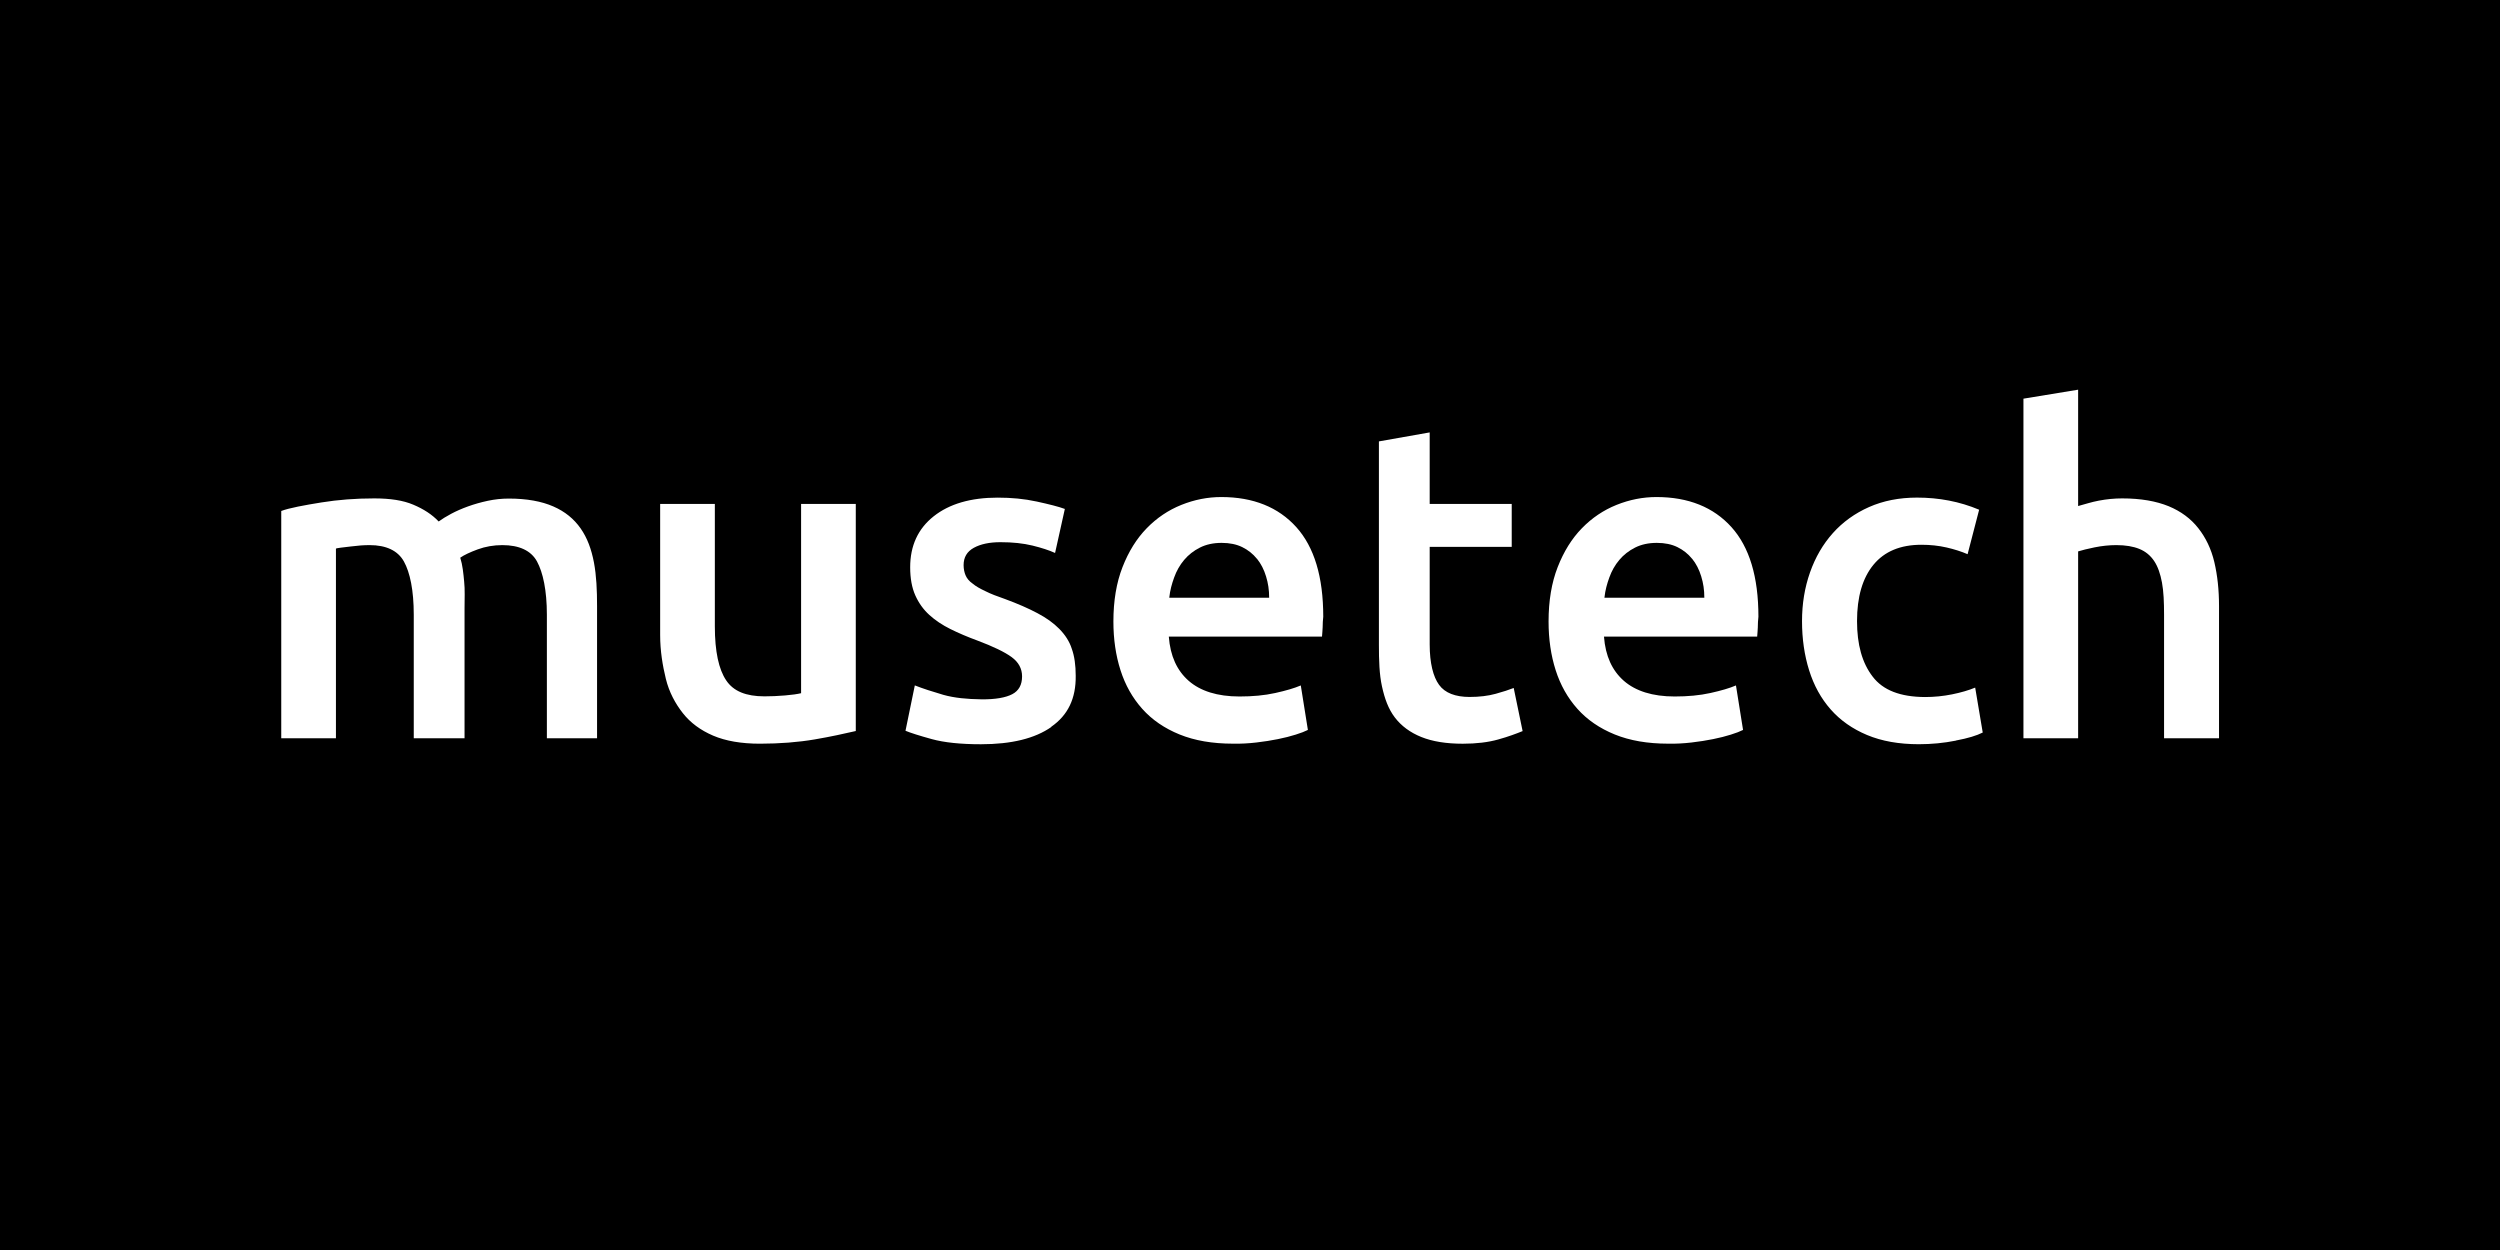 <svg xmlns="http://www.w3.org/2000/svg" xmlns:xlink="http://www.w3.org/1999/xlink" version="1.1" x="0px" y="0px" width="640px" height="320px" viewBox="0 0 640 320" enable-background="new 0 0 640 320" xml:space="preserve"><g><path d="M433.183 143.058c-1.023-1.265-2.273-2.261-3.751-2.99c-1.479-0.728-3.24-1.092-5.286-1.092 c-2.123 0-3.979 0.402-5.57 1.208c-1.591 0.805-2.938 1.86-4.035 3.163c-1.1 1.304-1.952 2.797-2.558 4.5 c-0.607 1.687-1.023 3.172-1.251 5.172h25.577c0-2-0.267-3.735-0.796-5.46C434.982 145.8 434.2 144.3 433.2 143.058z"/><path d="M321.779 143.058c-1.023-1.265-2.273-2.261-3.751-2.99c-1.479-0.728-3.24-1.092-5.286-1.092 c-2.123 0-3.979 0.402-5.57 1.208c-1.591 0.805-2.938 1.86-4.035 3.163c-1.1 1.304-1.952 2.797-2.558 4.5 c-0.607 1.687-1.023 3.172-1.251 5.172h25.577c0-2-0.267-3.735-0.796-5.46C323.579 145.8 322.8 144.3 321.8 143.058z"/><path d="M0 0v320h640V0H0z M153 189h-13v-31.625c0-6.285-1.007-10.828-2.521-13.627c-1.517-2.798-4.558-4.198-8.877-4.198 c-2.199 0-4.344 0.365-6.314 1.093c-1.972 0.729-3.48 1.438-4.465 2.127c0.606 1.9 0.8 4 1 6.1 c0.228 2.1 0.1 4.4 0.1 6.9V189h-13v-31.625c0-6.285-0.964-10.828-2.517-13.627c-1.554-2.798-4.545-4.198-8.789-4.198 c-1.517 0-2.983 0.115-4.802 0.345S86 140.3 86 140.47V189H72v-58.19c2-0.766 5.996-1.495 10.278-2.185 c4.281-0.69 8.749-1.035 13.523-1.035c4.092 0 7.4 0.5 10 1.61c2.615 1.1 4.8 2.5 6.5 4.3 c0.833-0.613 1.885-1.265 3.175-1.955c1.288-0.69 2.725-1.322 4.316-1.897s3.275-1.053 5.057-1.438 c1.78-0.383 3.58-0.575 5.398-0.575c4.622 0 8.4 0.7 11.4 2.013c2.993 1.3 5.3 3.2 7 5.635s2.75 5.3 3.4 8.7 c0.643 3.4 0.8 7.1 0.8 11.212V189z M219 187.16c-3 0.689-6.177 1.399-10.42 2.127c-4.245 0.729-8.944 1.093-14.02 1.1 c-4.774 0-8.791-0.69-12.011-2.069c-3.222-1.381-5.808-3.296-7.74-5.75c-1.933-2.453-3.521-5.386-4.354-8.798 c-0.834-3.411-1.455-7.147-1.455-11.213V129h14v31.365c0 6.4 1 11 2.9 13.8c1.856 2.8 5.1 4.1 9.8 4.1 c1.666 0 3.4-0.075 5.259-0.229c1.855-0.153 3.121-0.345 4.121-0.575V129h14V187.16z M269.149 186.1 c-4.206 2.95-10.213 4.428-18.018 4.428c-5.229 0-9.435-0.442-12.618-1.323c-3.183-0.88-5.419-1.59-6.707-2.127l2.387-11.615 c2.046 0.8 4.5 1.6 7.3 2.416c2.842 0.8 6.1 1.1 9.7 1.149s6.29-0.44 7.958-1.323c1.666-0.88 2.5-2.395 2.5-4.542 c0-1.993-0.892-3.64-2.671-4.944c-1.781-1.303-4.717-2.721-8.81-4.256c-2.501-0.92-4.794-1.896-6.877-2.932 c-2.085-1.035-3.885-2.243-5.399-3.623c-1.517-1.38-2.71-3.047-3.581-5.002c-0.872-1.956-1.307-4.351-1.307-7.188 c0-5.52 2.007-9.87 6.025-13.053c4.016-3.18 9.472-4.772 16.369-4.772c3.485 0 6.8 0.3 10 1 c3.183 0.7 5.6 1.3 7.2 1.897l-2.501 11.27c-1.517-0.69-3.449-1.322-5.798-1.897c-2.35-0.575-5.078-0.862-8.184-0.862 c-2.805 0-5.078 0.479-6.821 1.438c-1.744 0.959-2.614 2.435-2.614 4.427c0 1 0.2 1.9 0.5 2.6 c0.341 0.8 0.9 1.5 1.8 2.127c0.833 0.7 1.9 1.3 3.3 1.956c1.364 0.7 3 1.3 5 2 c3.257 1.2 6 2.4 8.3 3.623c2.273 1.2 4.1 2.5 5.6 4.025c1.478 1.5 2.6 3.2 3.2 5.1 c0.683 1.9 1 4.2 1 6.9C275.458 178.8 273.4 183.1 269.1 186.067z M338.604 160.5 c-0.039 0.959-0.096 1.468-0.171 2.468h-39.218c0.378 5 2.1 8.7 5.1 11.333c2.993 2.6 7.3 4 13 4 c3.334 0 6.384-0.274 9.151-0.89c2.766-0.613 4.944-1.25 6.536-1.939l1.818 11.392c-0.758 0.385-1.801 0.791-3.126 1.2 c-1.326 0.422-2.842 0.807-4.547 1.151c-1.705 0.346-3.543 0.634-5.514 0.864c-1.971 0.229-3.979 0.346-6.024 0.3 c-5.229 0-9.776-0.787-13.641-2.357c-3.865-1.571-7.048-3.756-9.549-6.556c-2.501-2.797-4.359-6.095-5.57-9.89 c-1.213-3.795-1.819-7.952-1.819-12.478c0-5.29 0.776-9.928 2.331-13.915c1.552-3.985 3.618-7.302 6.195-9.947 c2.575-2.645 5.53-4.638 8.866-5.98c3.334-1.34 6.744-2.013 10.231-2.013c8.185 0 14.6 2.6 19.2 7.7 c4.584 5.1 6.9 12.7 6.9 22.939C338.66 158.8 338.6 159.6 338.6 160.532z M383.562 189.3 c-2.577 0.729-5.609 1.093-9.094 1.093c-4.245 0-7.787-0.575-10.629-1.726c-2.842-1.149-5.098-2.816-6.764-5.002 c-1.668-2.186-2.606-4.83-3.288-7.936c-0.682-3.104-0.787-6.649-0.787-10.637v-52.095l13-2.3V129h21v11h-21v24.965 c0 4.8 0.9 8.3 2.4 10.35c1.515 2.1 4.2 3.1 7.8 3.105c2.502 0 4.754-0.268 6.687-0.805 c1.933-0.535 3.484-1.035 4.621-1.495l2.282 11.04C388.214 187.8 386.1 188.6 383.6 189.287z M450.007 160.5 c-0.039 0.959-0.096 1.468-0.171 2.468h-39.218c0.378 5 2.1 8.7 5.1 11.333c2.993 2.6 7.3 4 13 4 c3.334 0 6.384-0.274 9.151-0.89c2.766-0.613 4.944-1.25 6.536-1.939l1.818 11.392c-0.758 0.385-1.801 0.791-3.126 1.2 c-1.326 0.422-2.842 0.807-4.547 1.151c-1.705 0.346-3.543 0.634-5.514 0.864c-1.971 0.229-3.979 0.346-6.024 0.3 c-5.229 0-9.776-0.787-13.641-2.357c-3.865-1.571-7.048-3.756-9.549-6.556c-2.501-2.797-4.359-6.095-5.57-9.89 c-1.213-3.795-1.819-7.952-1.819-12.478c0-5.29 0.776-9.928 2.331-13.915c1.552-3.985 3.618-7.302 6.195-9.947 c2.575-2.645 5.53-4.638 8.866-5.98c3.334-1.34 6.744-2.013 10.231-2.013c8.185 0 14.6 2.6 19.2 7.7 c4.584 5.1 6.9 12.7 6.9 22.939C450.063 158.8 450 159.6 450 160.532z M500.706 189.6 c-3.069 0.612-6.234 0.92-9.491 0.92c-5.078 0-9.492-0.787-13.243-2.357c-3.752-1.571-6.86-3.756-9.322-6.556 c-2.463-2.797-4.302-6.133-5.513-10.004c-1.213-3.871-1.819-8.068-1.819-12.594c0-4.445 0.683-8.604 2.047-12.477 c1.364-3.87 3.314-7.225 5.854-10.062c2.539-2.835 5.627-5.06 9.265-6.67s7.73-2.415 12.277-2.415 c5.607 0 10.9 1 15.9 3.105l-2.956 11.385c-1.592-0.69-3.393-1.265-5.399-1.725c-2.009-0.46-4.149-0.69-6.423-0.69 c-5.382 0-9.474 1.707-12.277 5.118c-2.804 3.412-4.206 8.223-4.206 14.432c0 6 1.3 10.7 4 14.2 c2.651 3.5 7.1 5.2 13.4 5.232c2.349 0 4.661-0.23 6.935-0.689c2.273-0.461 4.243-1.035 5.911-1.726l1.933 11.5 C506.067 188.3 503.8 189 500.7 189.575z M568 189h-14v-31.625c0-3.221-0.115-5.961-0.531-8.223 c-0.418-2.26-1.052-4.1-1.999-5.52c-0.948-1.417-2.193-2.453-3.784-3.105c-1.592-0.65-3.552-0.978-5.899-0.978 c-1.819 0-3.682 0.192-5.575 0.575c-1.896 0.385-3.211 0.729-4.211 1.035V189h-14v-86.94l14-2.3v29.785 c2-0.535 3.288-0.996 5.297-1.38c2.007-0.383 4.002-0.575 5.973-0.575c4.775 0 8.7 0.7 11.9 2 c3.144 1.3 5.7 3.2 7.6 5.635c1.894 2.4 3.3 5.3 4.1 8.683c0.796 3.4 1.2 7.1 1.2 11.27V189z"/></g></svg>